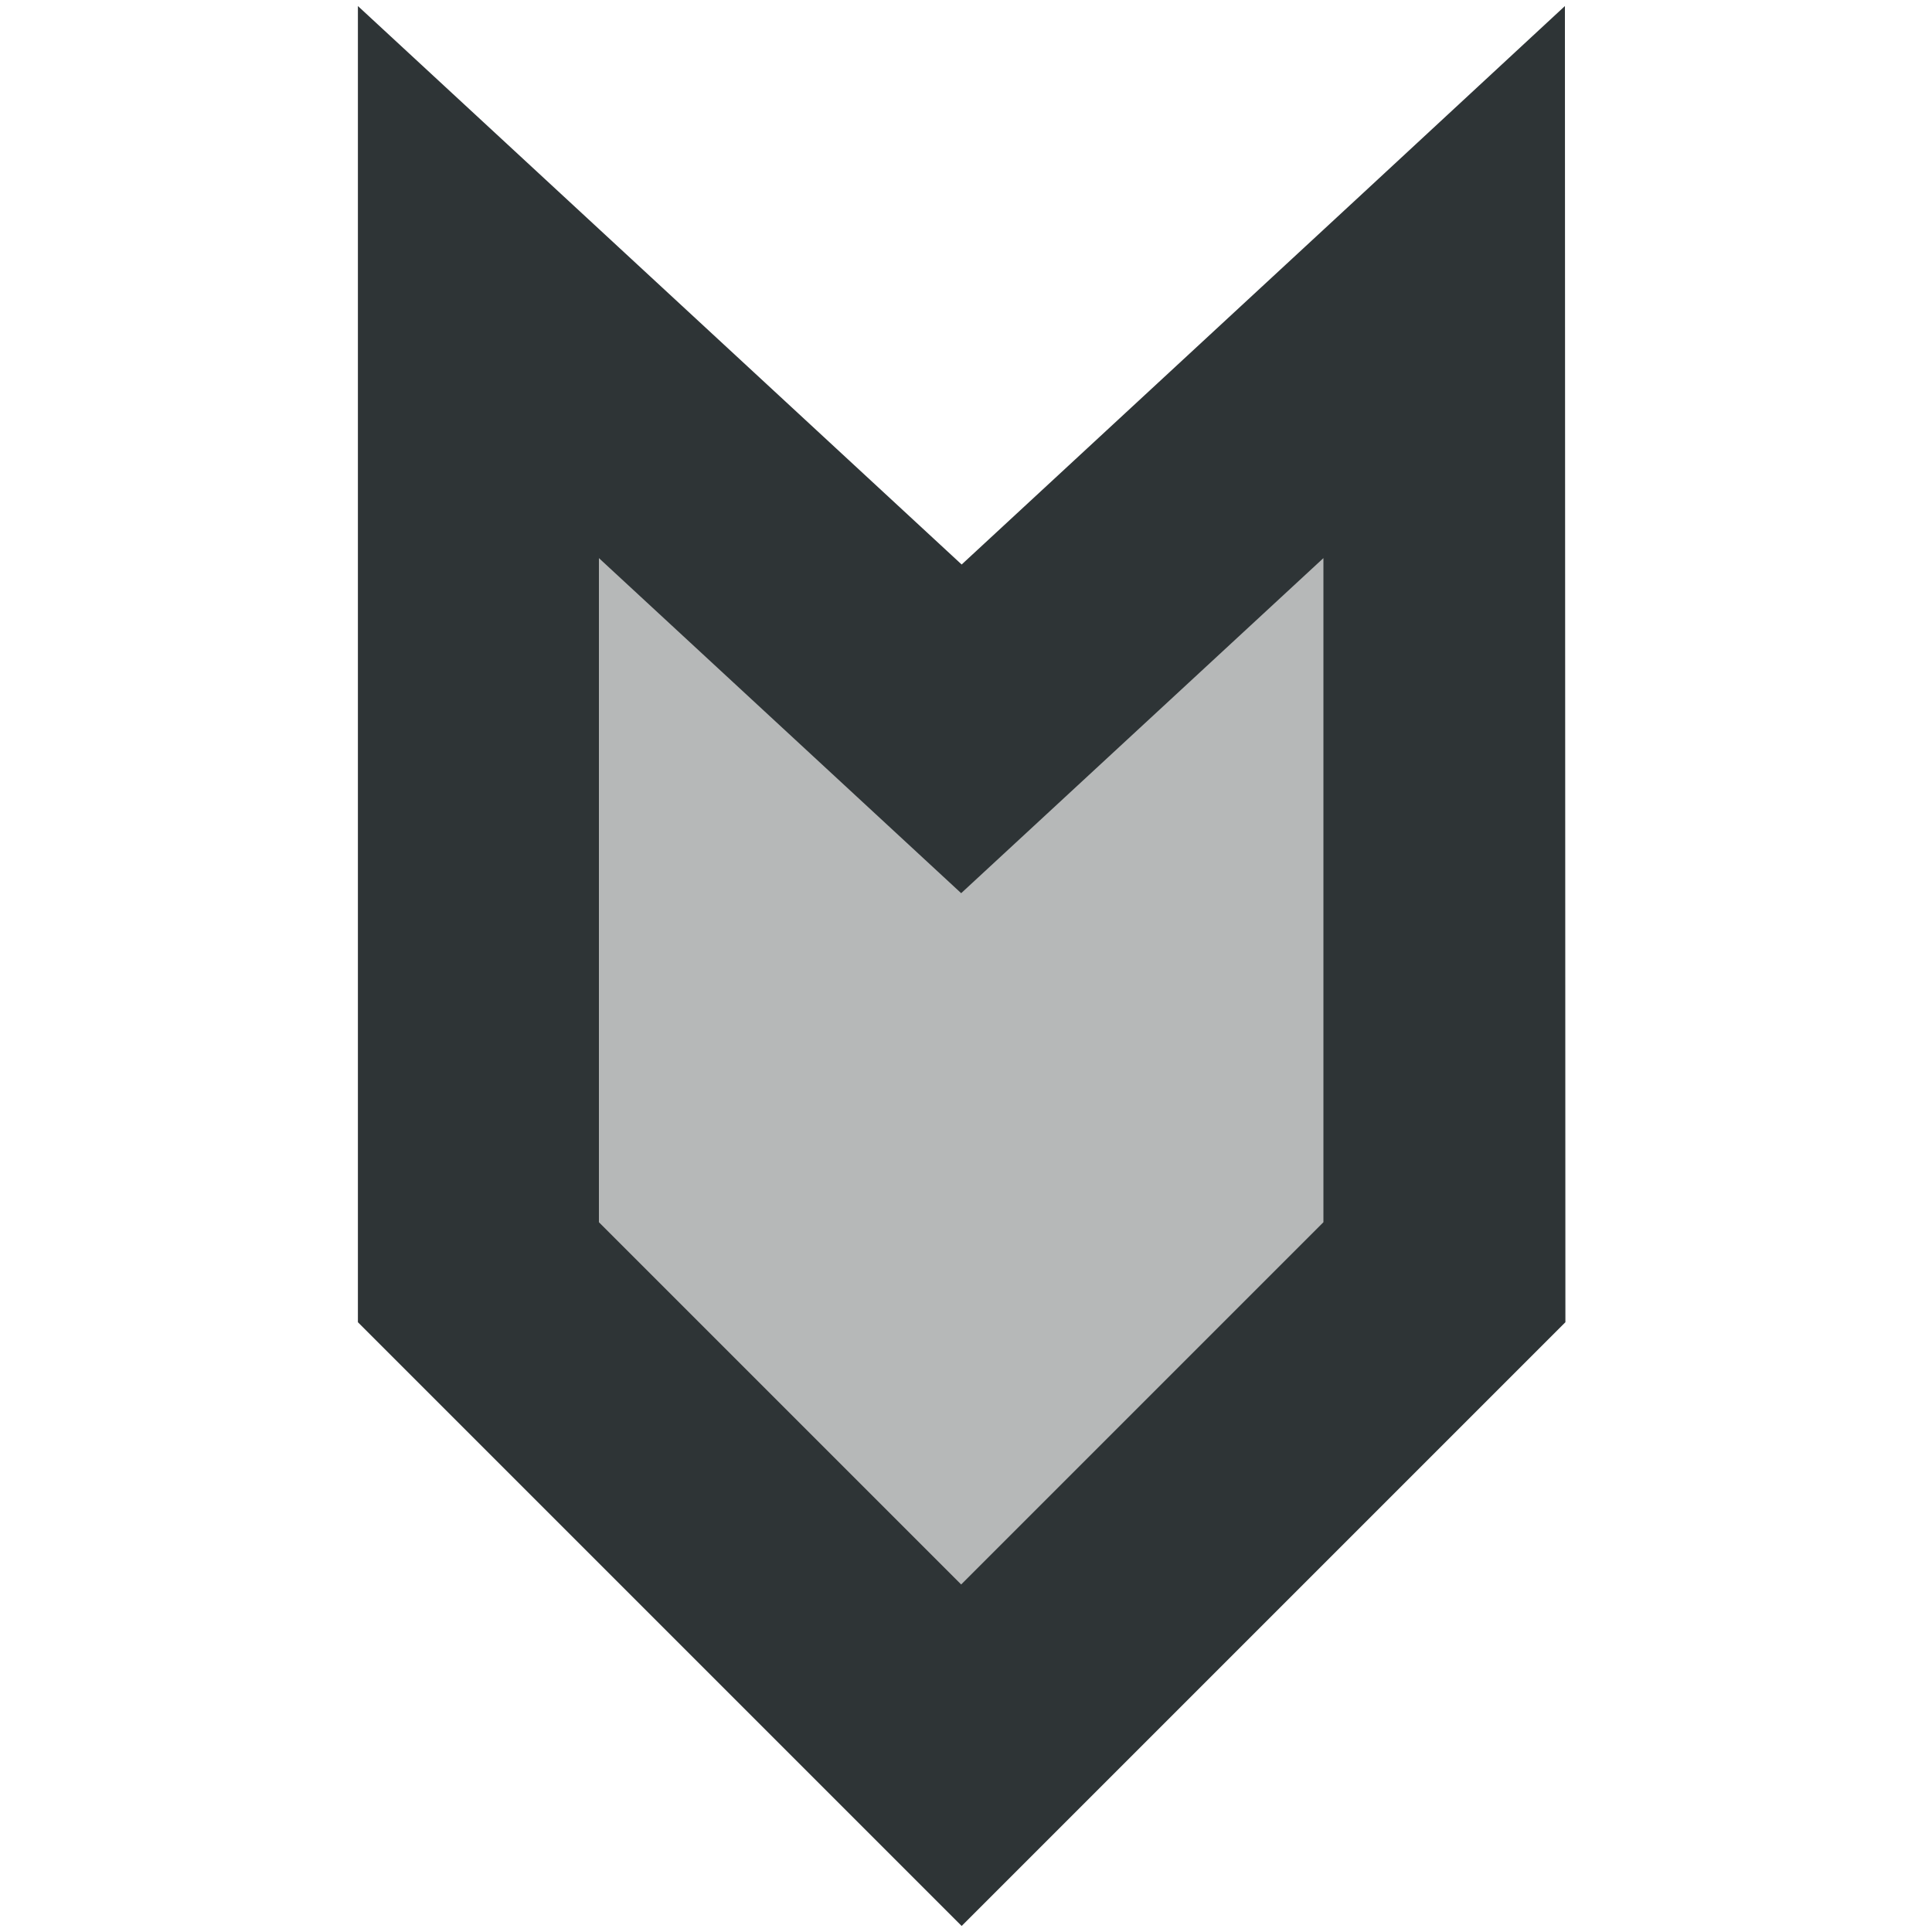 <svg viewBox="0 0 16 16" xmlns="http://www.w3.org/2000/svg"><g fill="#2e3436"><path d="m11.96 2.336v8.2l-4 4-4-4v-8.2l4 3.7z" opacity=".35"/><path d="m12.96.05-1.676 1.553-3.32 3.072-5-4.625v10.9l5 5 5-5zm-2 4.572v5.5l-3 3-3-3v-5.5l3 2.775z"/></g></svg>